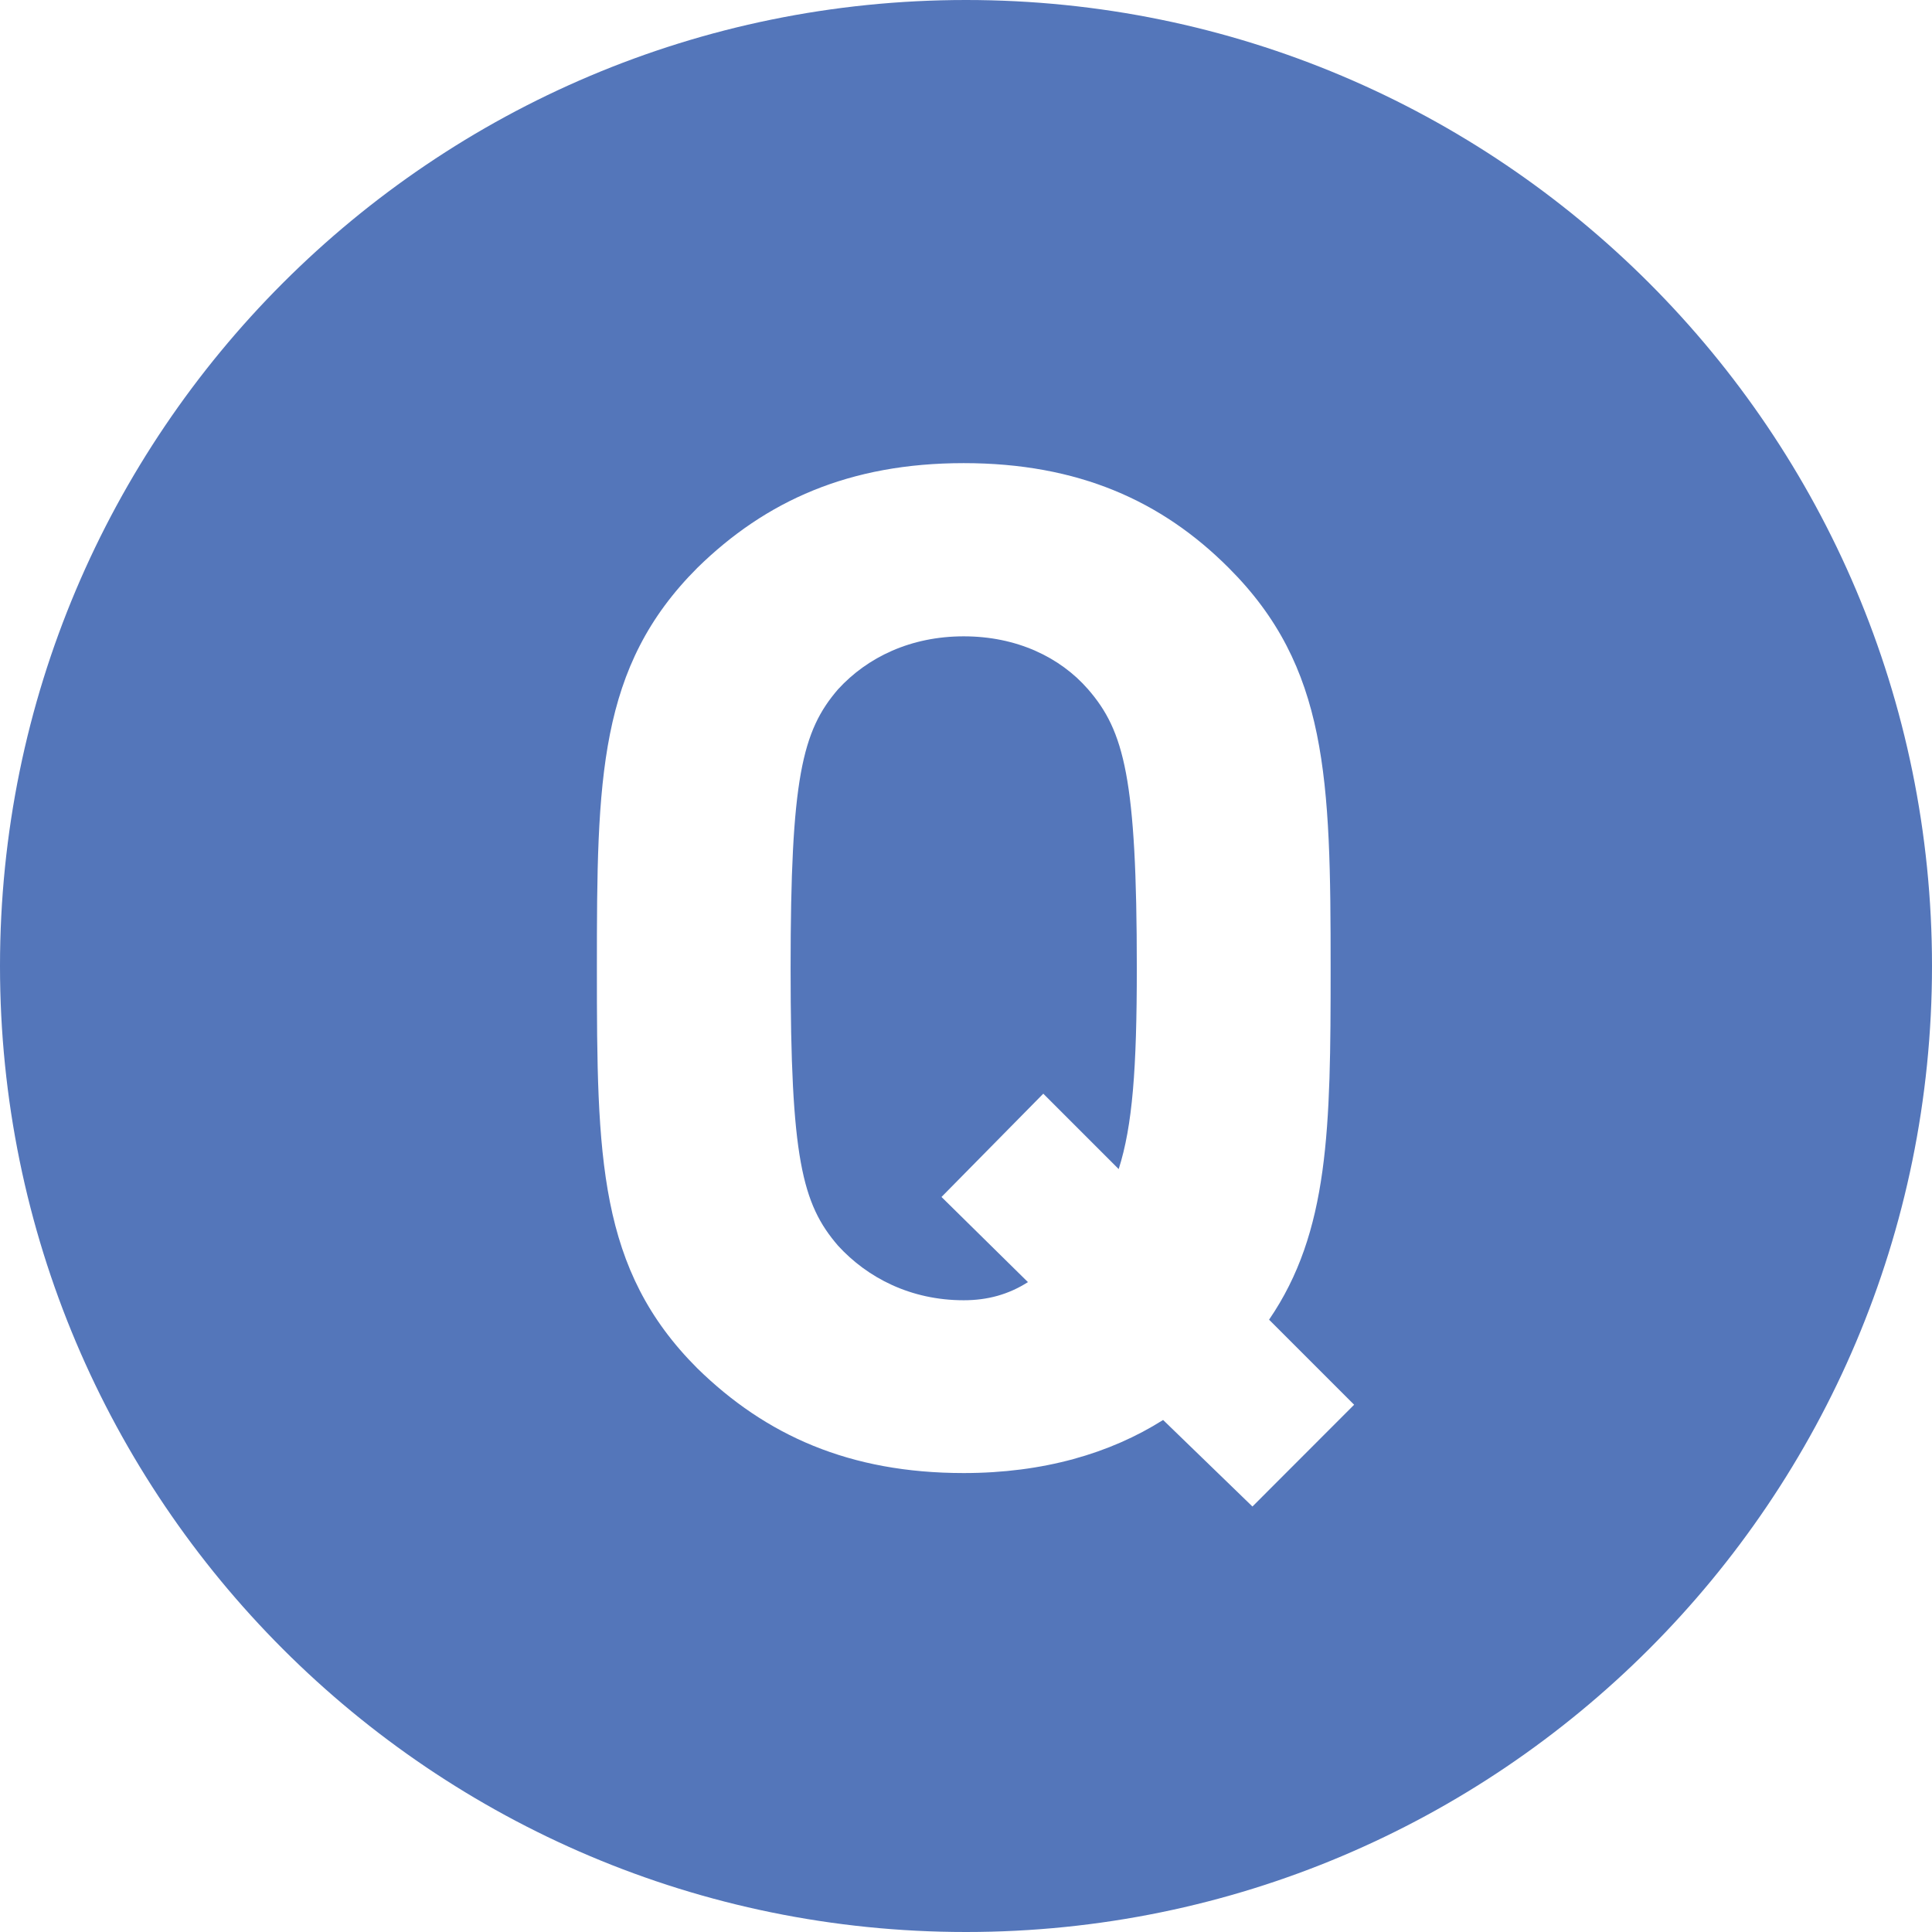 <?xml version="1.0" encoding="utf-8"?>
<!-- Generator: Adobe Illustrator 16.0.4, SVG Export Plug-In . SVG Version: 6.00 Build 0)  -->
<!DOCTYPE svg PUBLIC "-//W3C//DTD SVG 1.1//EN" "http://www.w3.org/Graphics/SVG/1.1/DTD/svg11.dtd">
<svg version="1.1" id="レイヤー_1" xmlns="http://www.w3.org/2000/svg" xmlns:xlink="http://www.w3.org/1999/xlink" x="0px"
	 y="0px" width="19.398px" height="19.398px" viewBox="0 0 19.398 19.398" enable-background="new 0 0 19.398 19.398"
	 xml:space="preserve">
<g>
	<path fill="#5476BA" d="M9.676,6.389c-0.531,0-0.966,0.209-1.261,0.531C8.053,7.339,7.938,7.816,7.938,9.721
		c0,1.904,0.114,2.367,0.477,2.787c0.295,0.322,0.729,0.547,1.261,0.547c0.239,0,0.448-0.057,0.645-0.182l-0.868-0.855l1.022-1.037
		l0.757,0.757c0.139-0.435,0.182-1.009,0.182-2.017c0-1.904-0.126-2.382-0.49-2.801C10.643,6.598,10.208,6.389,9.676,6.389z"/>
	<path fill="#5476BA" d="M9.699,0C4.342,0,0,4.343,0,9.699c0,5.357,4.342,9.699,9.699,9.699c5.356,0,9.699-4.342,9.699-9.699
		C19.398,4.343,15.056,0,9.699,0z M12.575,15.126l-0.897-0.869c-0.531,0.336-1.203,0.533-2.002,0.533
		c-1.147,0-1.987-0.379-2.674-1.051c-0.995-0.994-1.009-2.115-1.009-4.019c0-1.904,0.014-3.024,1.009-4.019
		C7.688,5.029,8.528,4.65,9.676,4.65c1.149,0,1.989,0.379,2.661,1.052c0.995,0.994,1.023,2.114,1.023,4.019
		c0,1.61-0.014,2.646-0.618,3.529l0.854,0.854L12.575,15.126z"/>
</g>
</svg>
